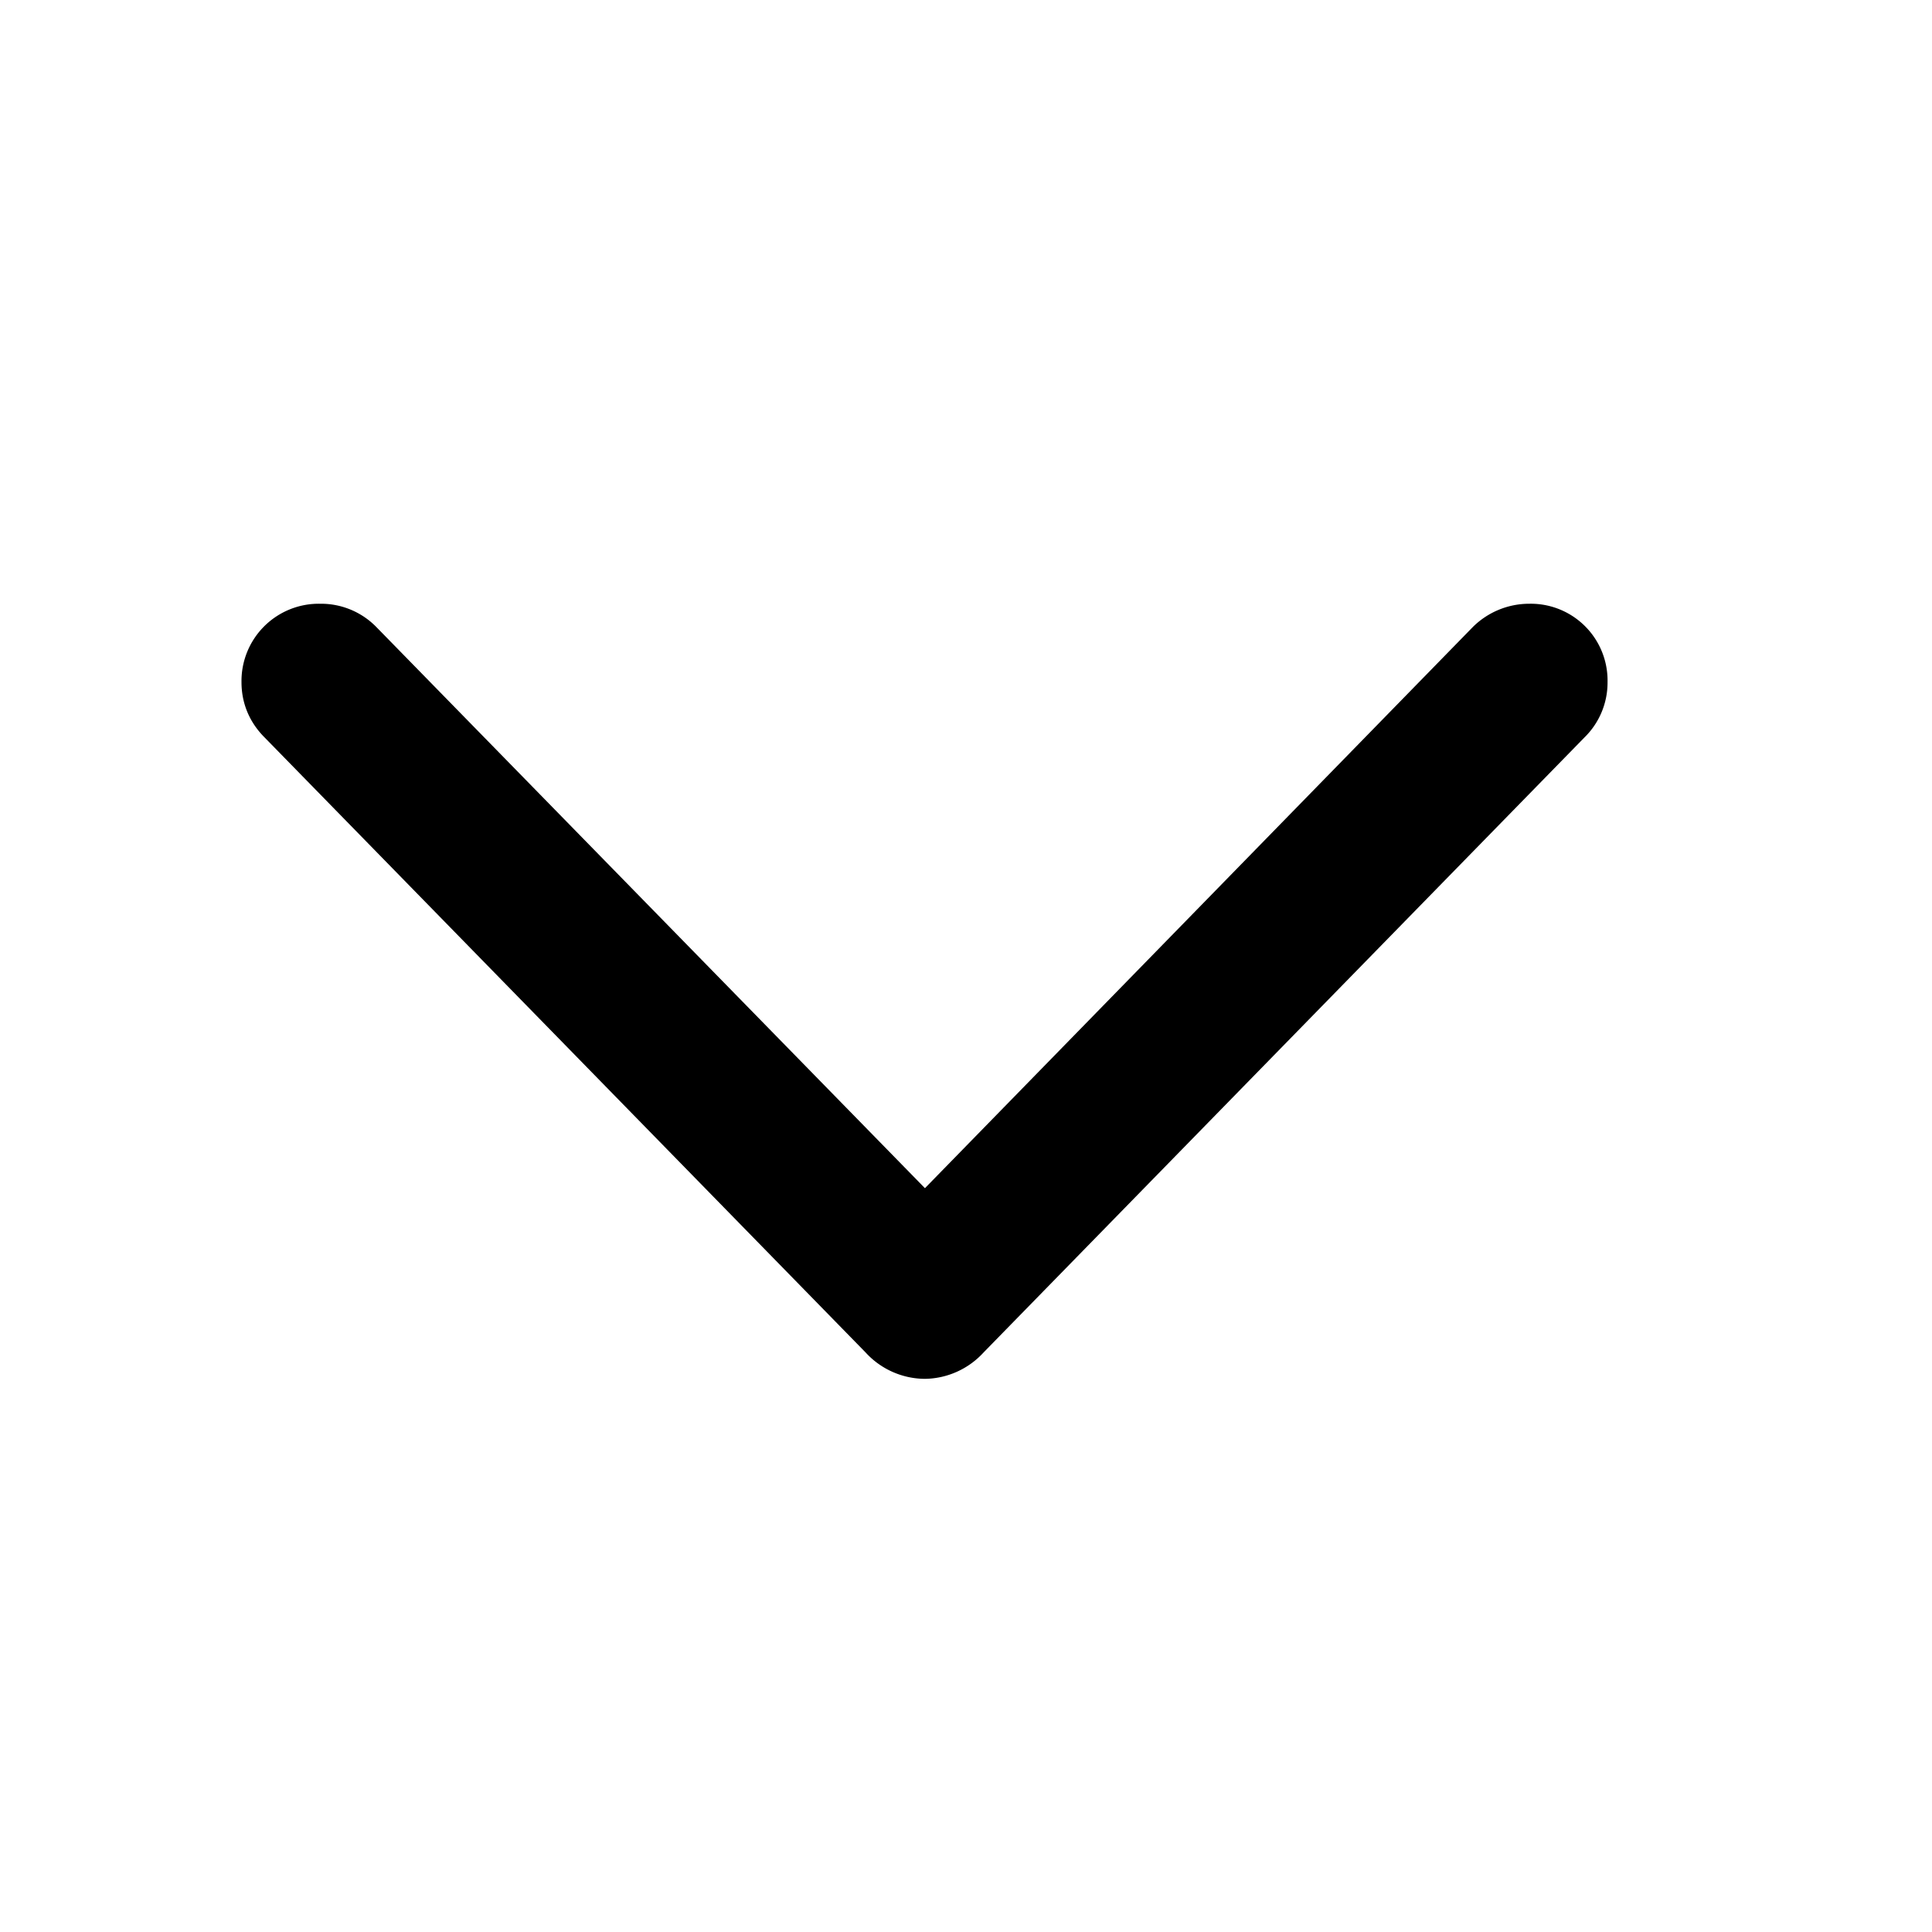 <svg width="16" height="16" xmlns="http://www.w3.org/2000/svg"><path d="M7.66 11.419a.67.67 0 00.486-.219l4.976-5.093a.635.635 0 00.191-.458.636.636 0 00-.649-.649.663.663 0 00-.465.191L7.66 9.84 3.114 5.19A.64.64 0 002.65 5a.64.64 0 00-.65.65c0 .177.068.334.191.457L7.168 11.2a.67.67 0 00.492.219z" fill="inherit"/></svg>